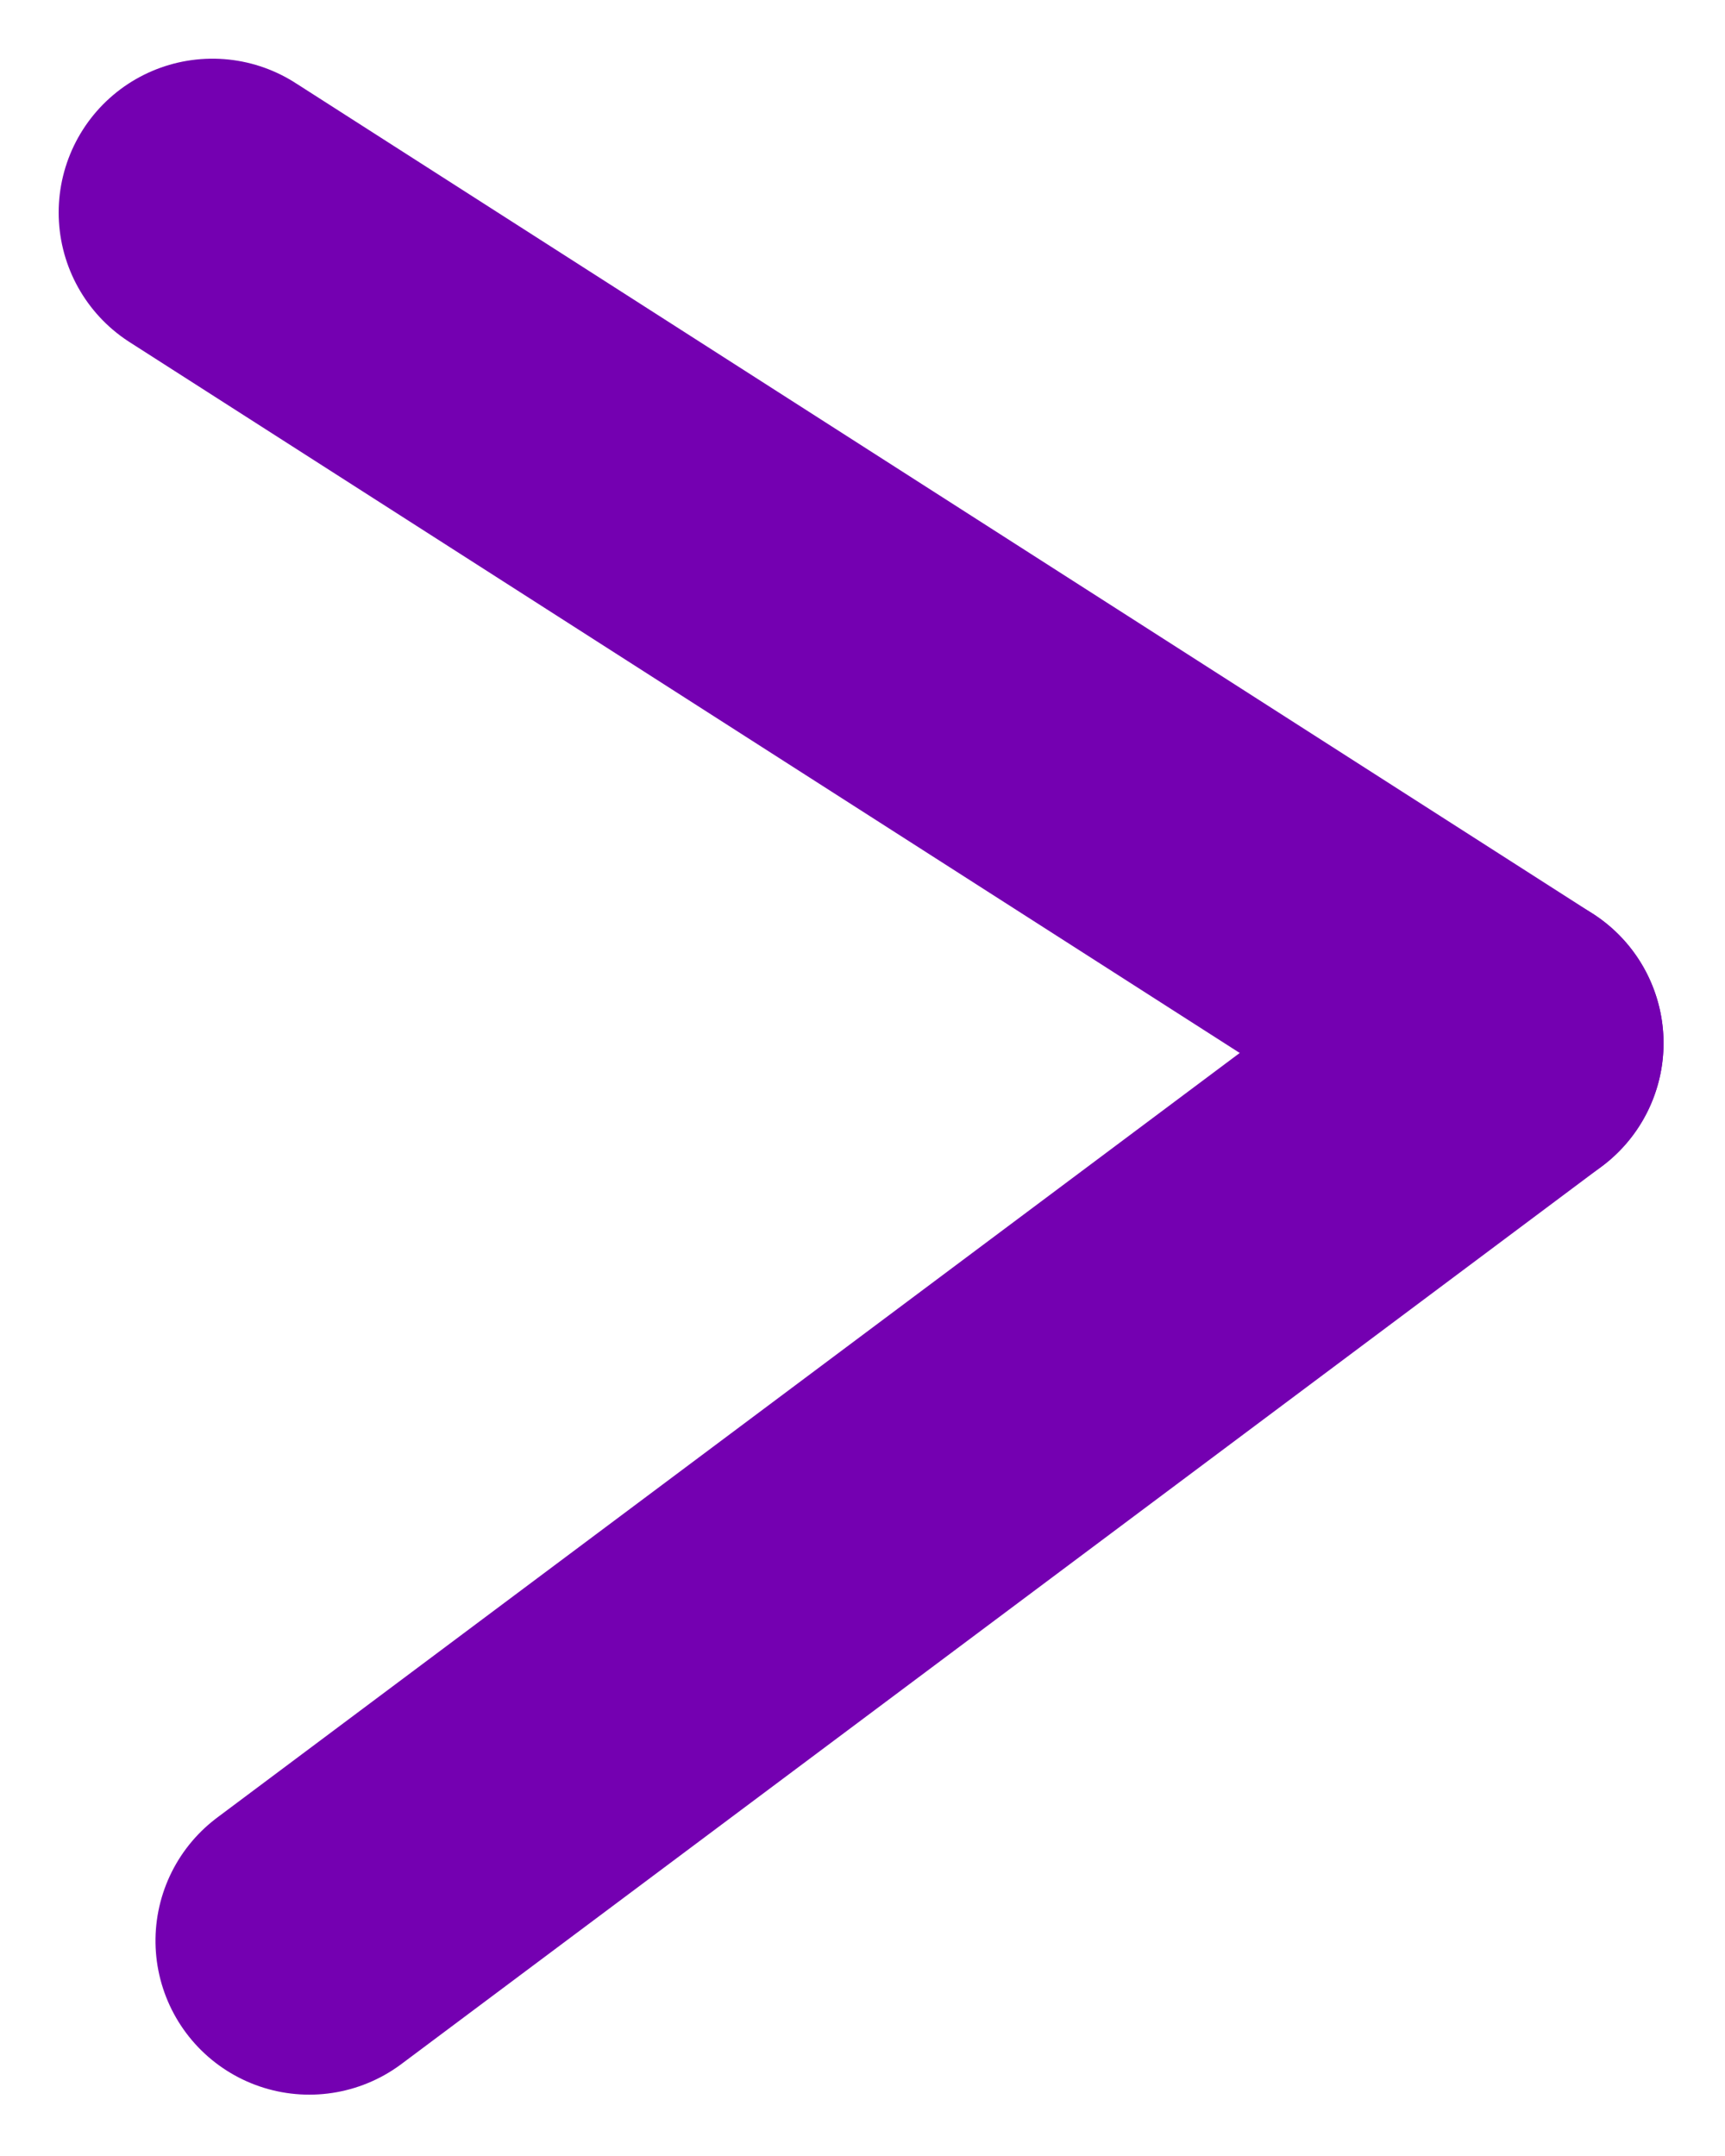 <svg xmlns="http://www.w3.org/2000/svg" width="56.072" height="70.072" viewBox="0 0 56.072 70.072">
  <g id="Group_188" data-name="Group 188" transform="translate(6.907 6.907)">
    <line id="Line_14" data-name="Line 14" x1="42.167" y1="26.995" fill="none" stroke="#7400b1" stroke-linecap="round" stroke-width="10"/>
    <line id="Line_15" data-name="Line 15" x2="29.172" y2="39.02" transform="translate(42.167 26.995) rotate(90)" fill="none" stroke="#7400b1" stroke-linecap="round" stroke-width="10"/>
  </g>
</svg>
